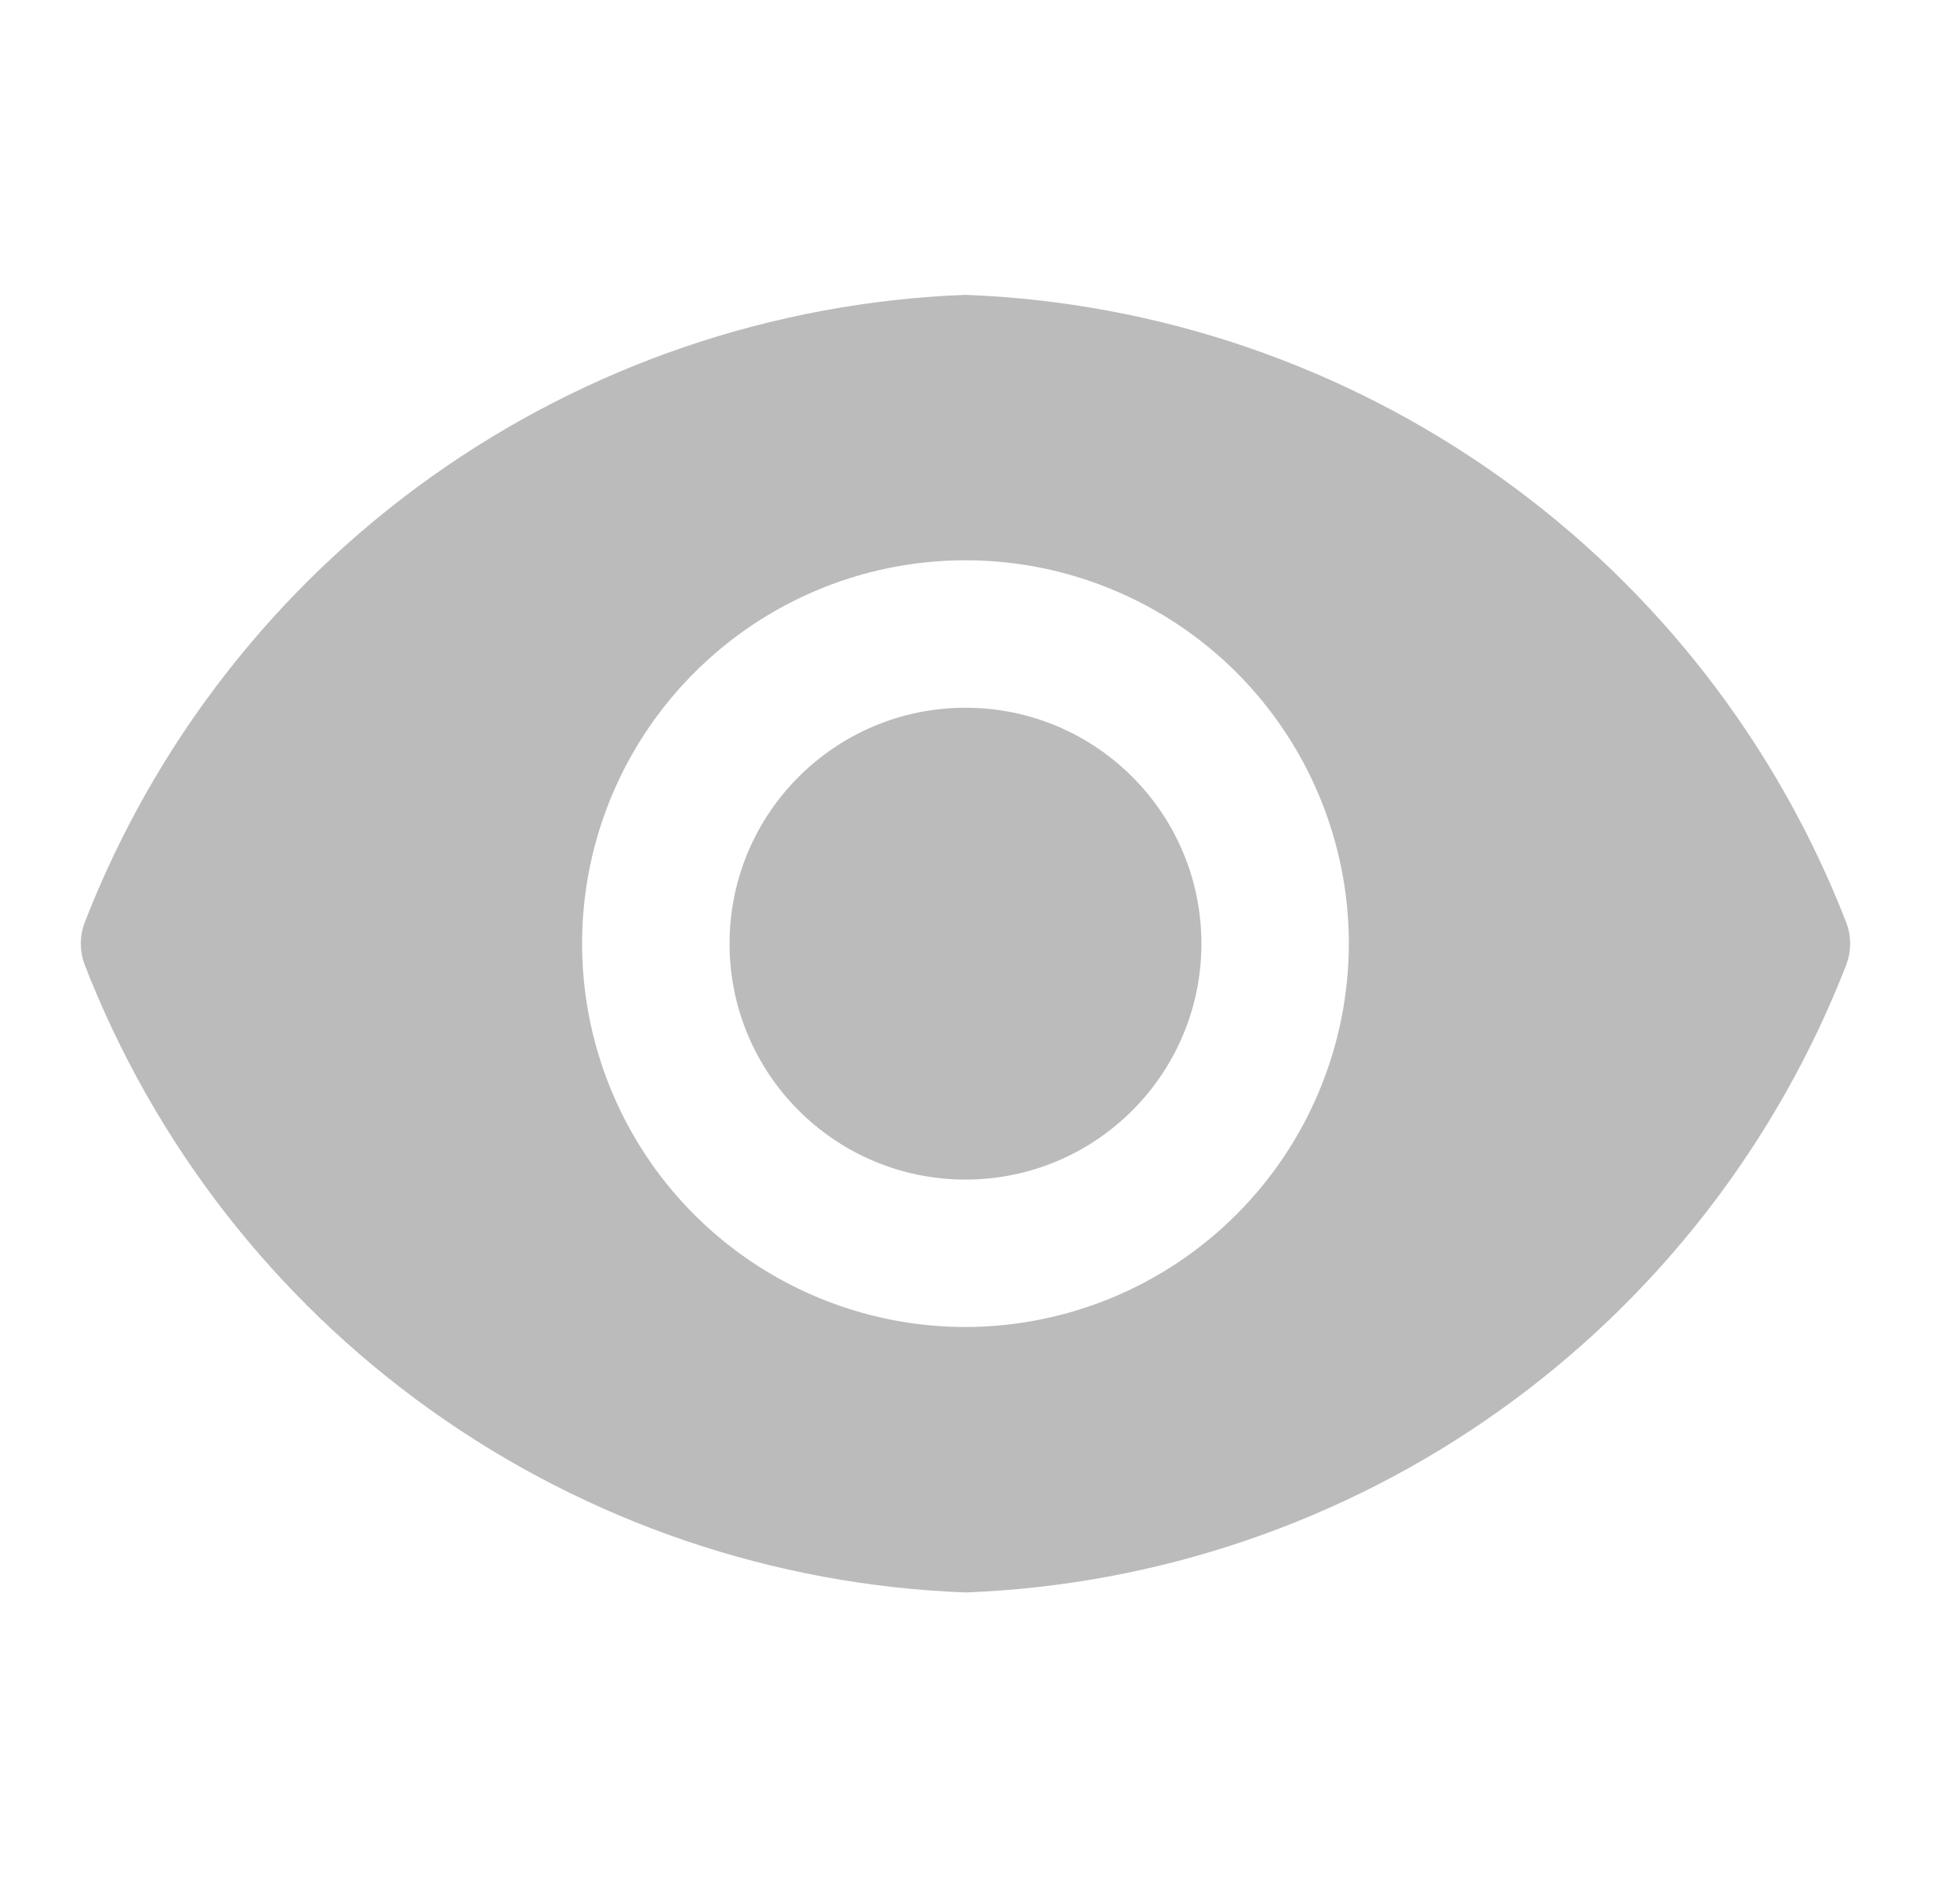 <svg viewBox="0 0 27 26" fill="none" xmlns="http://www.w3.org/2000/svg">
    <path d="M13.3 16.25C15.095 16.25 16.55 14.795 16.55 13C16.55 11.205 15.095 9.75 13.3 9.75C11.505 9.75 10.05 11.205 10.05 13C10.05 14.795 11.505 16.25 13.3 16.25Z" fill="#BBBBBB" />
    <path
        d="M25.439 12.724C24.483 10.252 22.824 8.114 20.667 6.575C18.509 5.036 15.948 4.162 13.3 4.062C10.652 4.162 8.091 5.036 5.933 6.575C3.776 8.114 2.117 10.252 1.161 12.724C1.097 12.902 1.097 13.098 1.161 13.276C2.117 15.748 3.776 17.886 5.933 19.425C8.091 20.965 10.652 21.838 13.3 21.938C15.948 21.838 18.509 20.965 20.667 19.425C22.824 17.886 24.483 15.748 25.439 13.276C25.503 13.098 25.503 12.902 25.439 12.724ZM13.3 18.281C12.255 18.281 11.234 17.971 10.366 17.391C9.497 16.811 8.82 15.986 8.421 15.021C8.021 14.056 7.916 12.994 8.12 11.97C8.324 10.945 8.827 10.004 9.566 9.266C10.304 8.527 11.245 8.024 12.27 7.82C13.294 7.616 14.356 7.721 15.321 8.121C16.286 8.52 17.111 9.197 17.691 10.066C18.271 10.934 18.581 11.956 18.581 13C18.579 14.4 18.022 15.742 17.032 16.732C16.042 17.722 14.7 18.279 13.3 18.281Z"
        fill="#BBBBBB"
    />
</svg>
